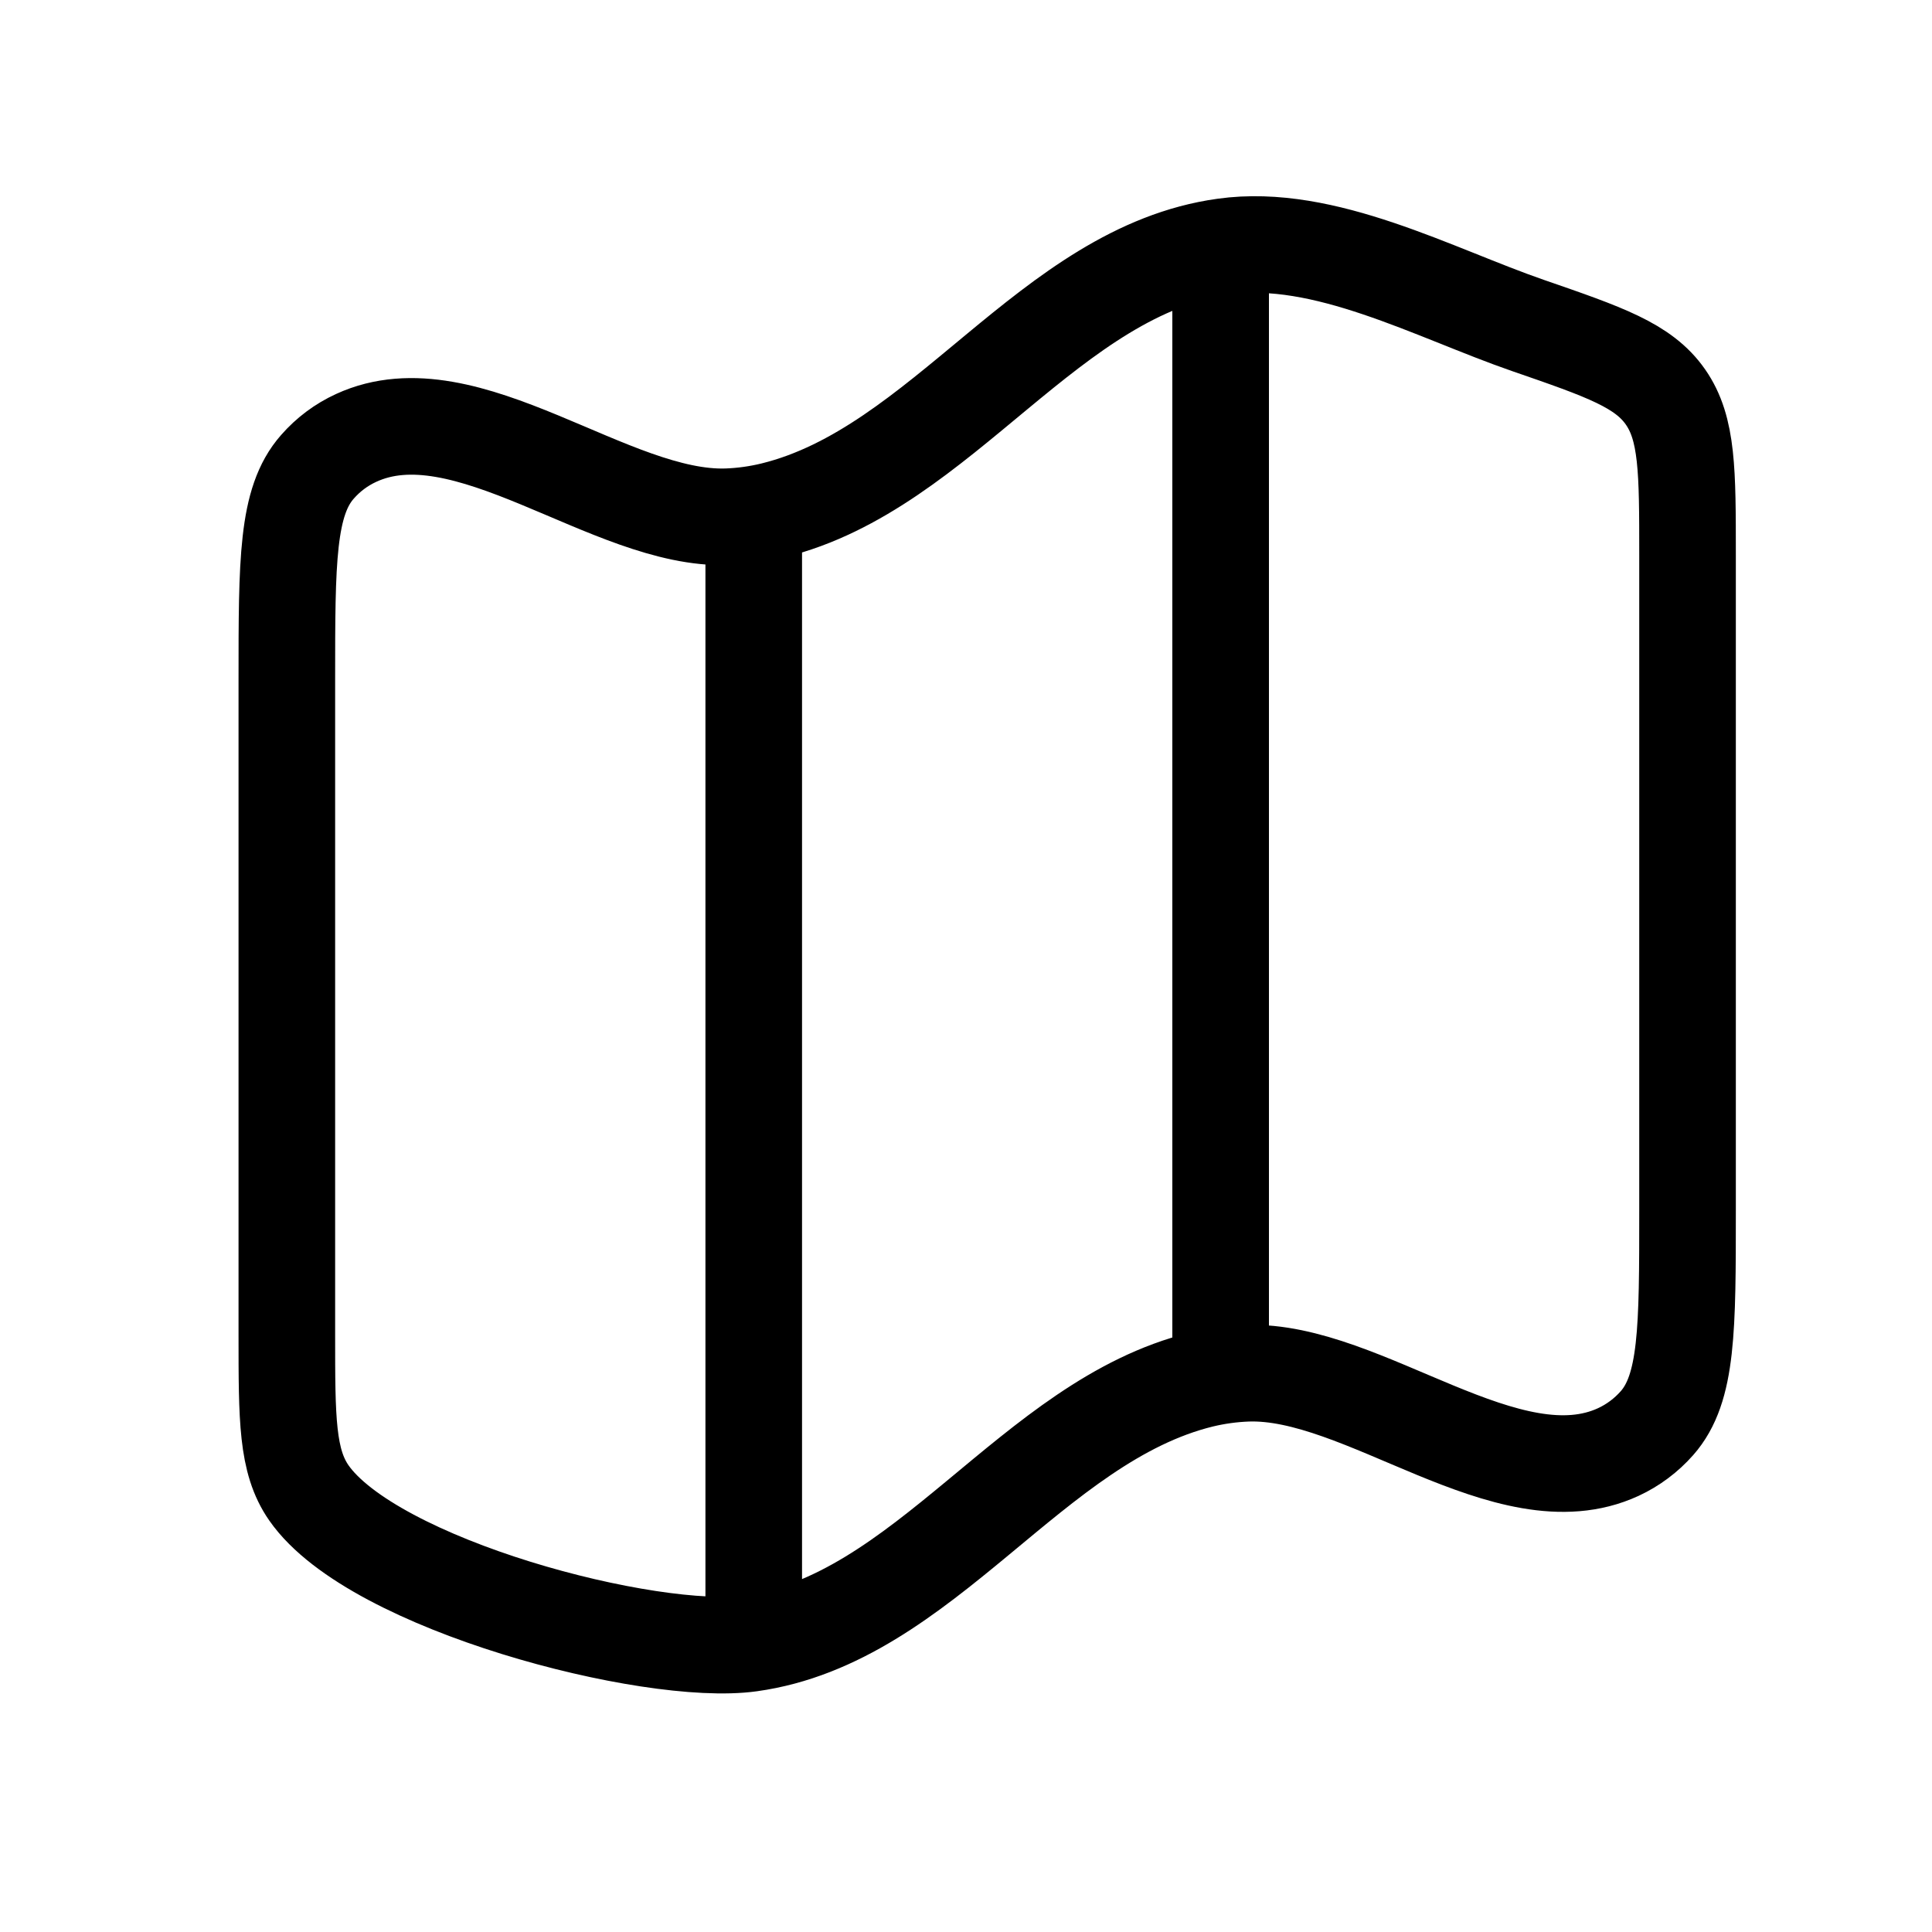 <svg width="30" height="30" viewBox="0 0 30 30" fill="none" xmlns="http://www.w3.org/2000/svg">
<path d="M11.704 8.075V25.299M18.954 4.015V21.239M4.454 10.554C4.454 8.709 4.454 7.787 4.929 7.249C5.097 7.057 5.301 6.905 5.53 6.8C7.241 6.011 9.483 8.088 11.293 8.024C11.533 8.015 11.769 7.982 12.003 7.925C14.642 7.278 16.295 4.203 19.009 3.829C20.564 3.611 22.271 4.551 23.726 5.054C24.922 5.467 25.52 5.674 25.862 6.165C26.204 6.657 26.204 7.312 26.204 8.617V18.794C26.204 20.638 26.204 21.561 25.729 22.099C25.562 22.288 25.358 22.441 25.129 22.547C23.418 23.336 21.175 21.26 19.365 21.324C19.126 21.333 18.888 21.366 18.656 21.422C16.017 22.068 14.364 25.143 11.65 25.519C10.102 25.734 5.793 24.613 4.796 23.181C4.454 22.689 4.454 22.037 4.454 20.73V10.554Z" stroke="black" stroke-width="1.5" stroke-linecap="round" stroke-linejoin="round"/>
</svg>
